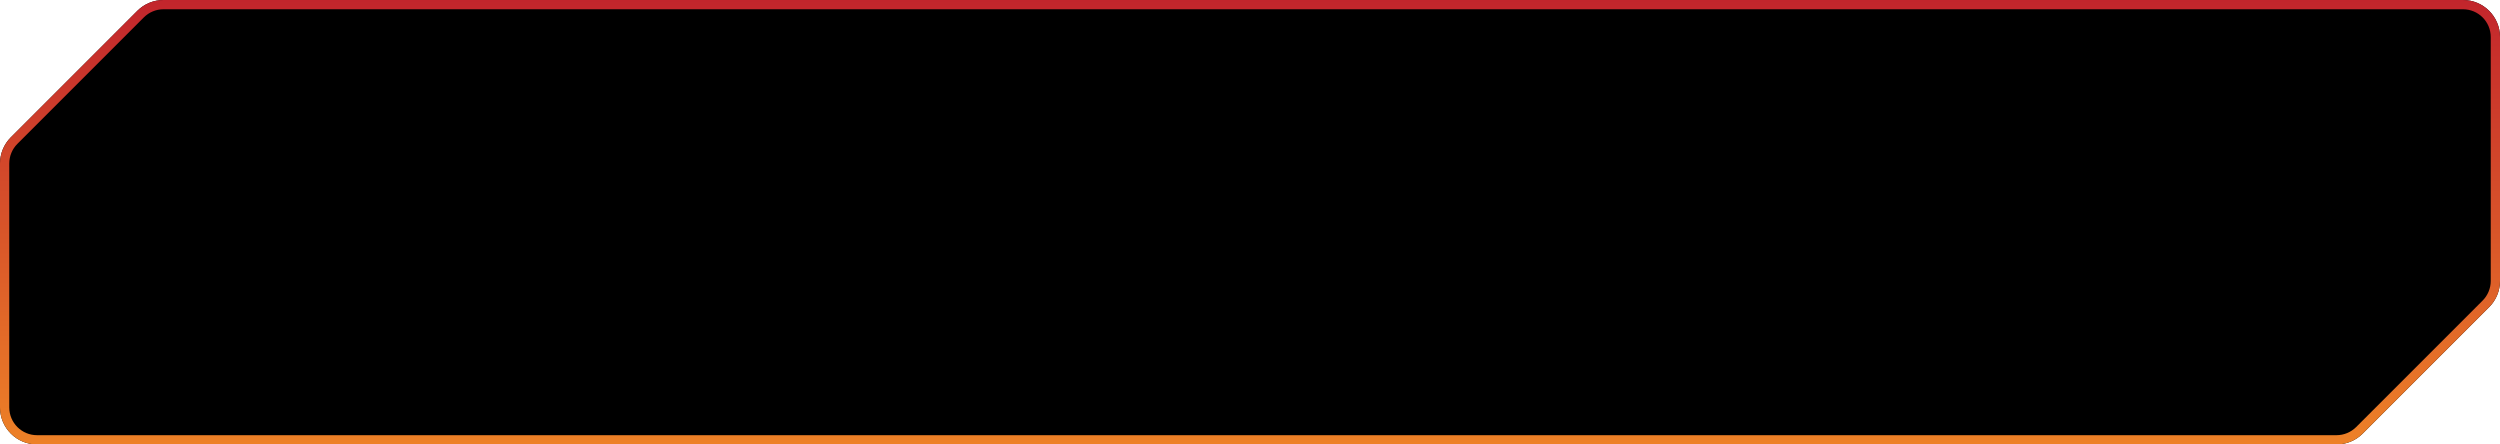 <svg xmlns="http://www.w3.org/2000/svg" viewBox="0 0 270 48" fill="none">
  <path d="M14.828 1.172C15.579 0.421 16.596 0 17.657 0H266C268.209 0 270 1.791 270 4V30.343C270 31.404 269.579 32.421 268.828 33.172L255.172 46.828C254.421 47.579 253.404 48 252.343 48H4C1.791 48 0 46.209 0 44V17.657C0 16.596 0.421 15.579 1.172 14.828L14.828 1.172Z" fill="url(#paint0_linear_1583_704)"/>
  <path d="M17.657 0.5H266C267.933 0.5 269.5 2.067 269.5 4V30.343C269.5 31.271 269.131 32.162 268.475 32.818L254.818 46.475C254.162 47.131 253.271 47.5 252.343 47.5H4C2.067 47.5 0.5 45.933 0.5 44V17.657C0.5 16.729 0.869 15.838 1.525 15.182L15.182 1.525C15.838 0.869 16.729 0.5 17.657 0.5Z" stroke="url(#paint0_linear_1250_194)"/>
  <defs>
    <linearGradient id="paint0_linear_1583_704" x1="135" y1="0" x2="135" y2="48" gradientUnits="userSpaceOnUse">
      <stop stop-color="stopColor"/>
      <stop offset="1" stop-color="stopColor"/>
    </linearGradient>
  </defs>
  <defs>
      <linearGradient id="paint0_linear_1250_194" x1="135" y1="0" x2="135" y2="48" gradientUnits="userSpaceOnUse">
        <stop stop-color="#C2252C"/>
        <stop offset="1" stop-color="#ED8127"/>
      </linearGradient>
      </defs>
</svg>